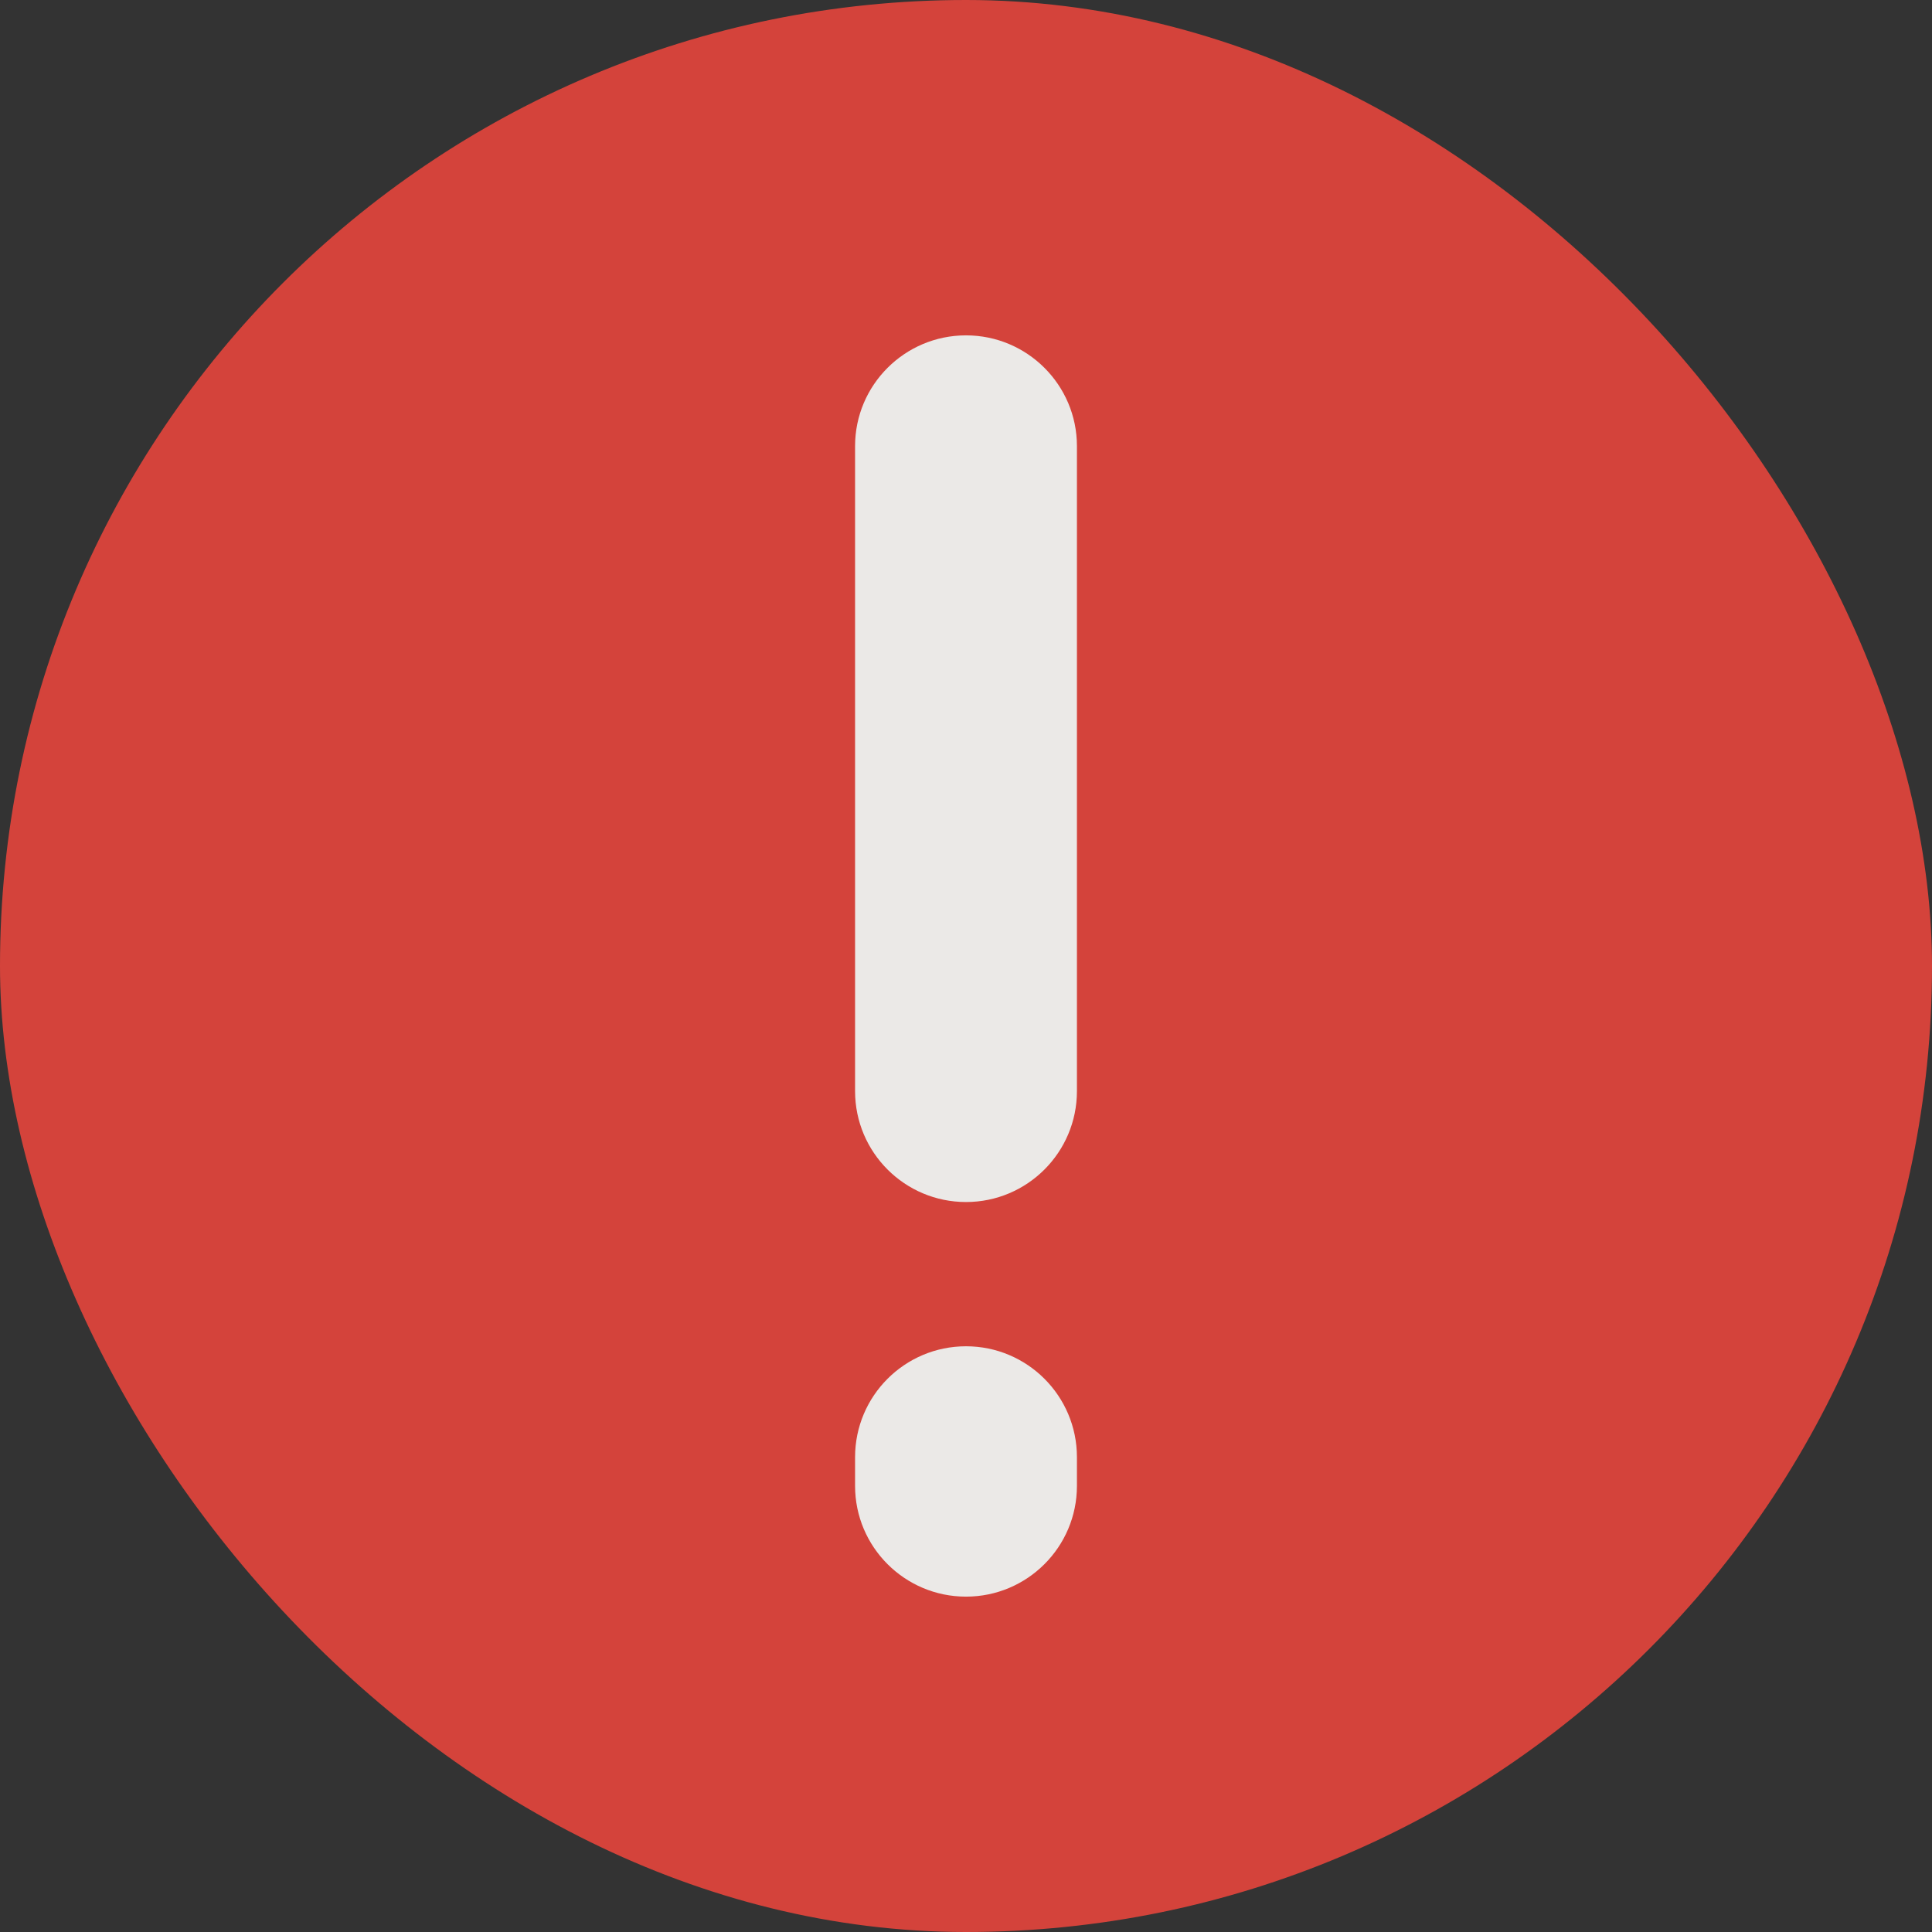 <svg width="12" height="12" viewBox="0 0 12 12" fill="none" xmlns="http://www.w3.org/2000/svg">
<rect x="0" y="0" width="12" height="12" fill="#333333" stroke="none"/>
<g opacity="0.9">
<rect width="12" height="12" rx="6" fill="#E6453C"/>
<path fill-rule="evenodd" clip-rule="evenodd" d="M6 2.083C5.62 2.083 5.311 2.391 5.311 2.771V6.777C5.311 7.158 5.62 7.466 6 7.466C6.38 7.466 6.689 7.158 6.689 6.777V2.771C6.689 2.391 6.38 2.083 6 2.083ZM6 8.362C5.62 8.362 5.311 8.67 5.311 9.051V9.229C5.311 9.609 5.62 9.917 6 9.917C6.38 9.917 6.689 9.609 6.689 9.229V9.051C6.689 8.67 6.38 8.362 6 8.362Z" fill="#FFFDFB"/>
</g>
</svg>
